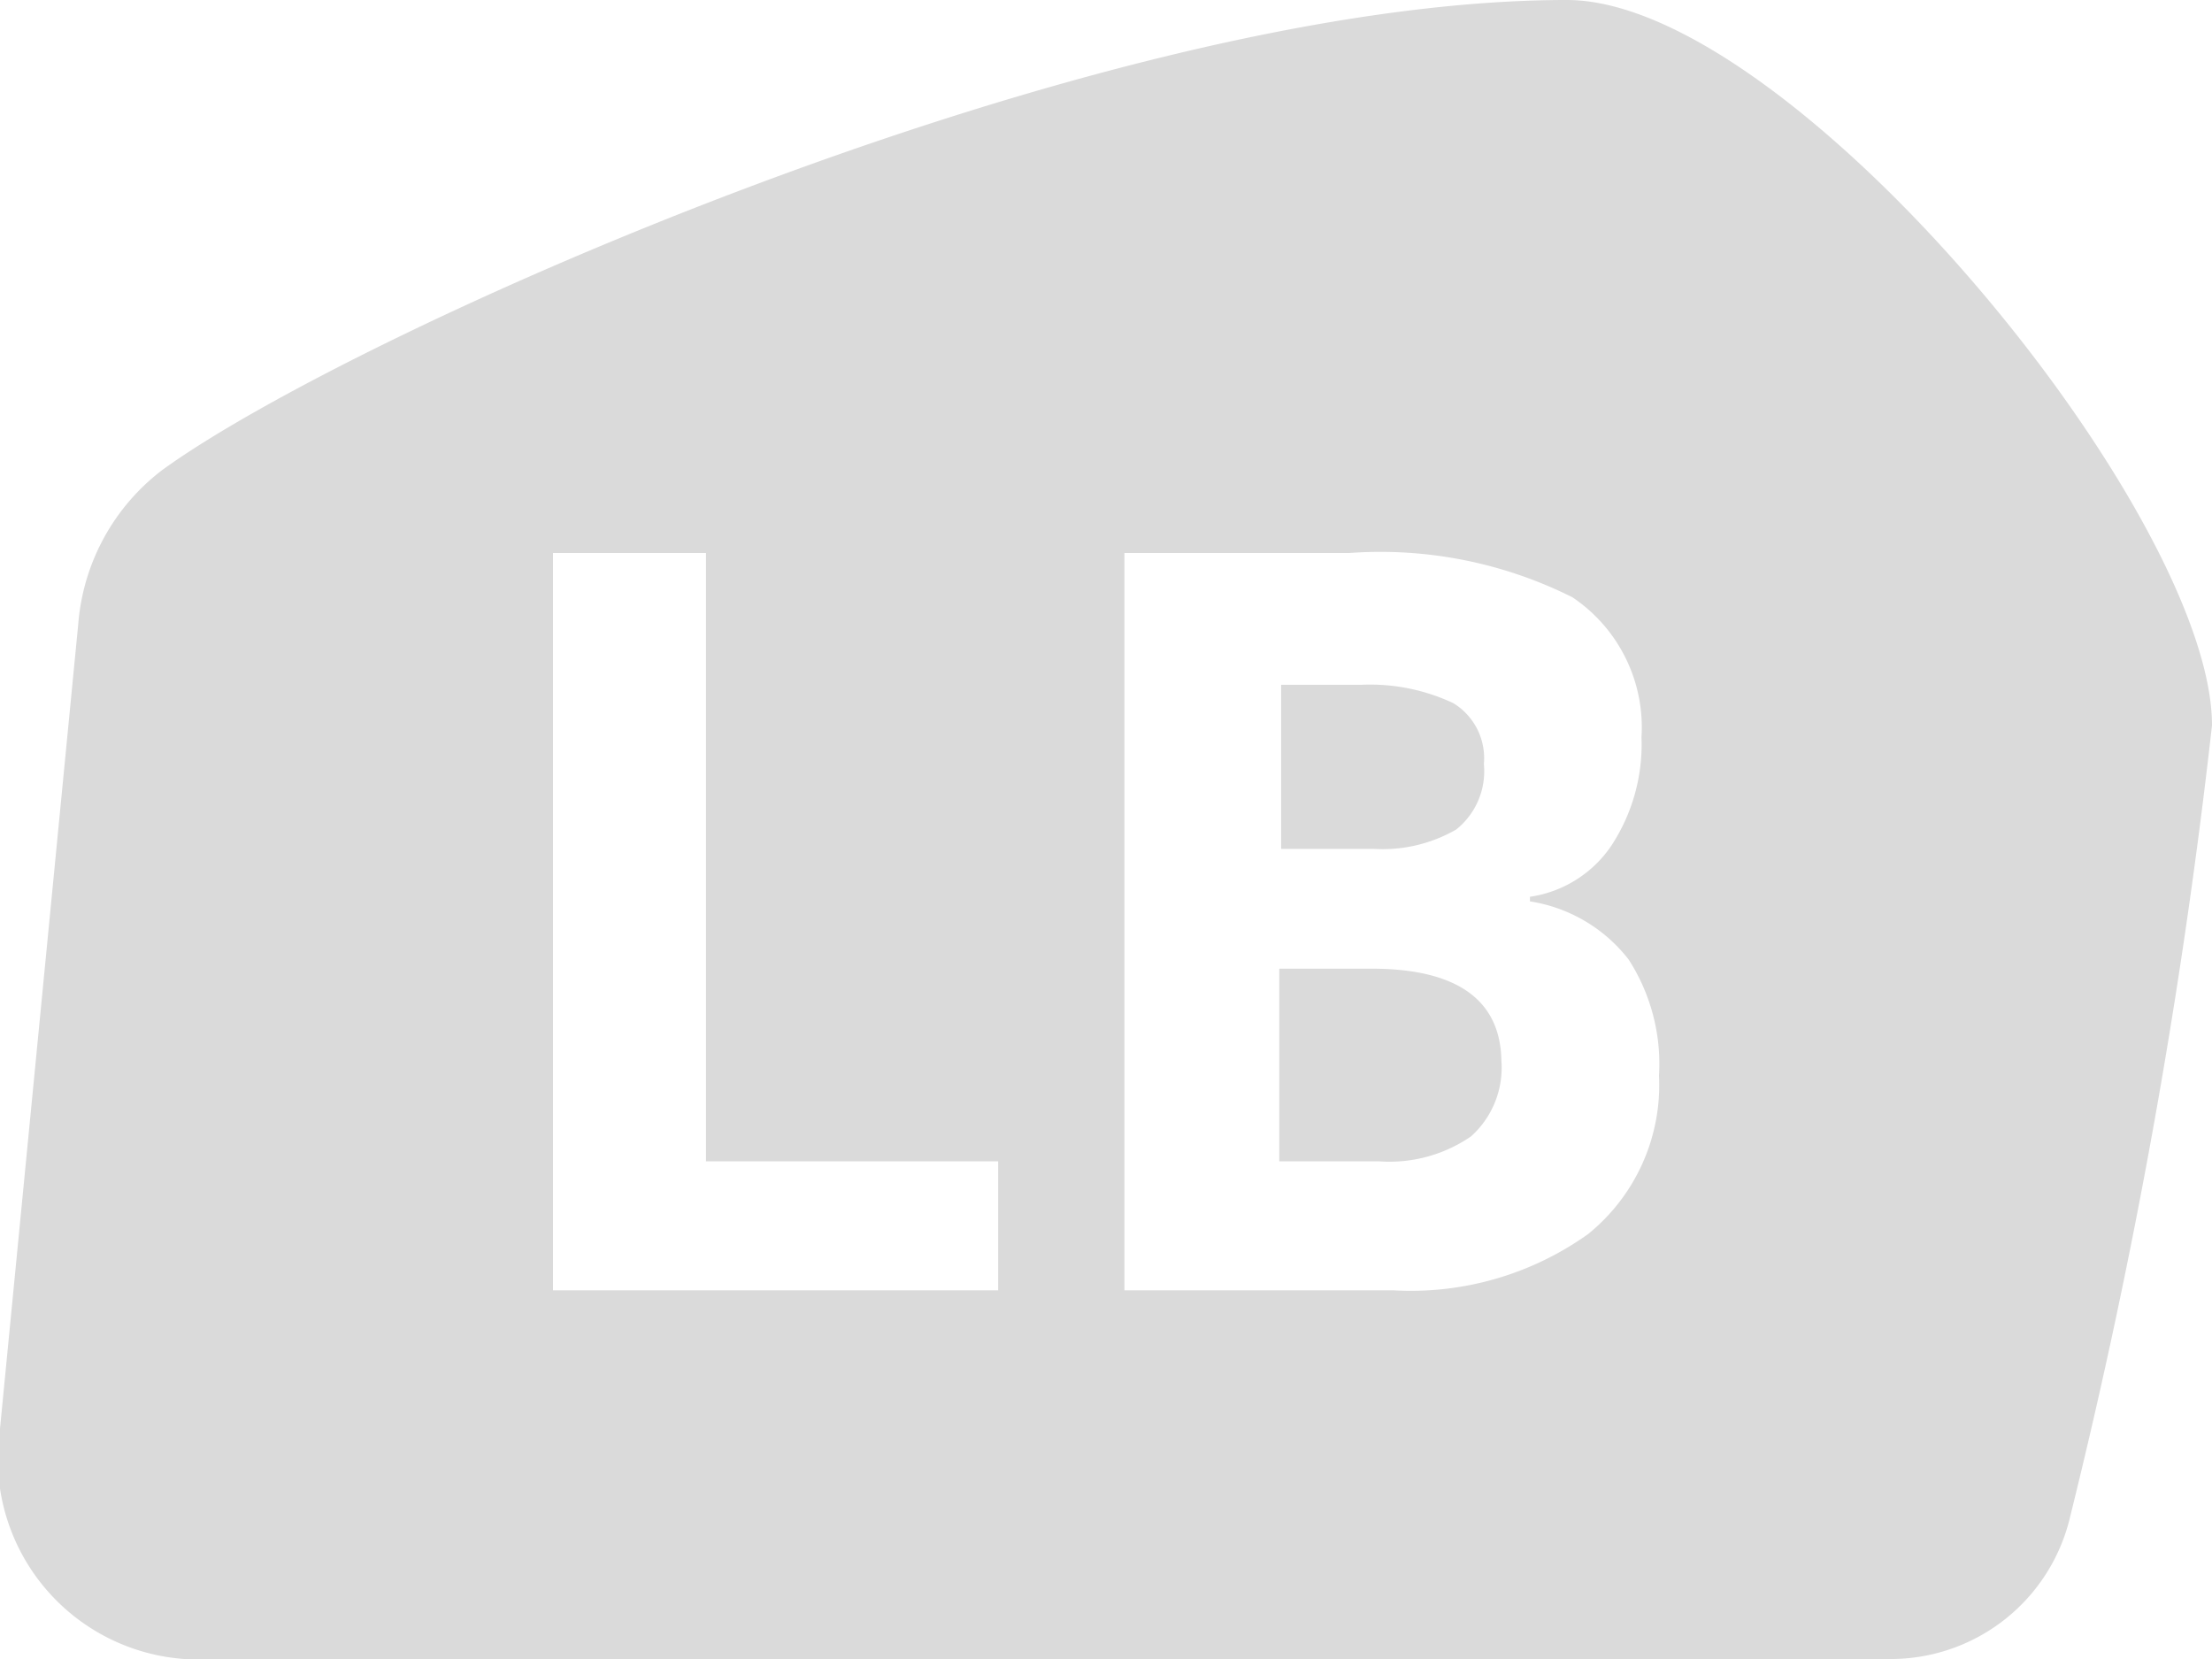 <svg id="Layer_1" data-name="Layer 1" xmlns="http://www.w3.org/2000/svg" viewBox="0 0 24 18"><title>x_lb</title><path d="M15.8,12a.81.81,0,0,0,.3-.71.7.7,0,0,0-.33-.66,2.12,2.12,0,0,0-1-.2h-.87v1.78h1A1.6,1.6,0,0,0,15.8,12Z" transform="translate(0 -3)" fill="#dadada"/><path d="M14.88,13.51h-1V15.6h1.08a1.56,1.56,0,0,0,1-.27,1,1,0,0,0,.33-.82C16.28,13.85,15.81,13.51,14.88,13.51Z" transform="translate(0 -3)" fill="#dadada"/><path d="M17,3C11.88,3,3.81,6.61,1.76,8.1A2.33,2.33,0,0,0,.85,9.76L0,18.5A2.18,2.18,0,0,0,2,21H20.54a2,2,0,0,0,1.92-1.54A66.63,66.63,0,0,0,24,10.87C24,8.57,19.45,3,17,3ZM10.84,17H6V9H7.66v6.6h3.17V17Zm6.39-.61a3.31,3.31,0,0,1-2.11.61H12.2V9h2.44a4.65,4.65,0,0,1,2.42.48A1.7,1.7,0,0,1,17.81,11a2,2,0,0,1-.33,1.18,1.29,1.29,0,0,1-.88.55v.05a1.68,1.68,0,0,1,1.07.63A2.09,2.09,0,0,1,18,14.67,2.08,2.08,0,0,1,17.23,16.39Z" transform="translate(0 -3)" fill="#dadada"/></svg>
